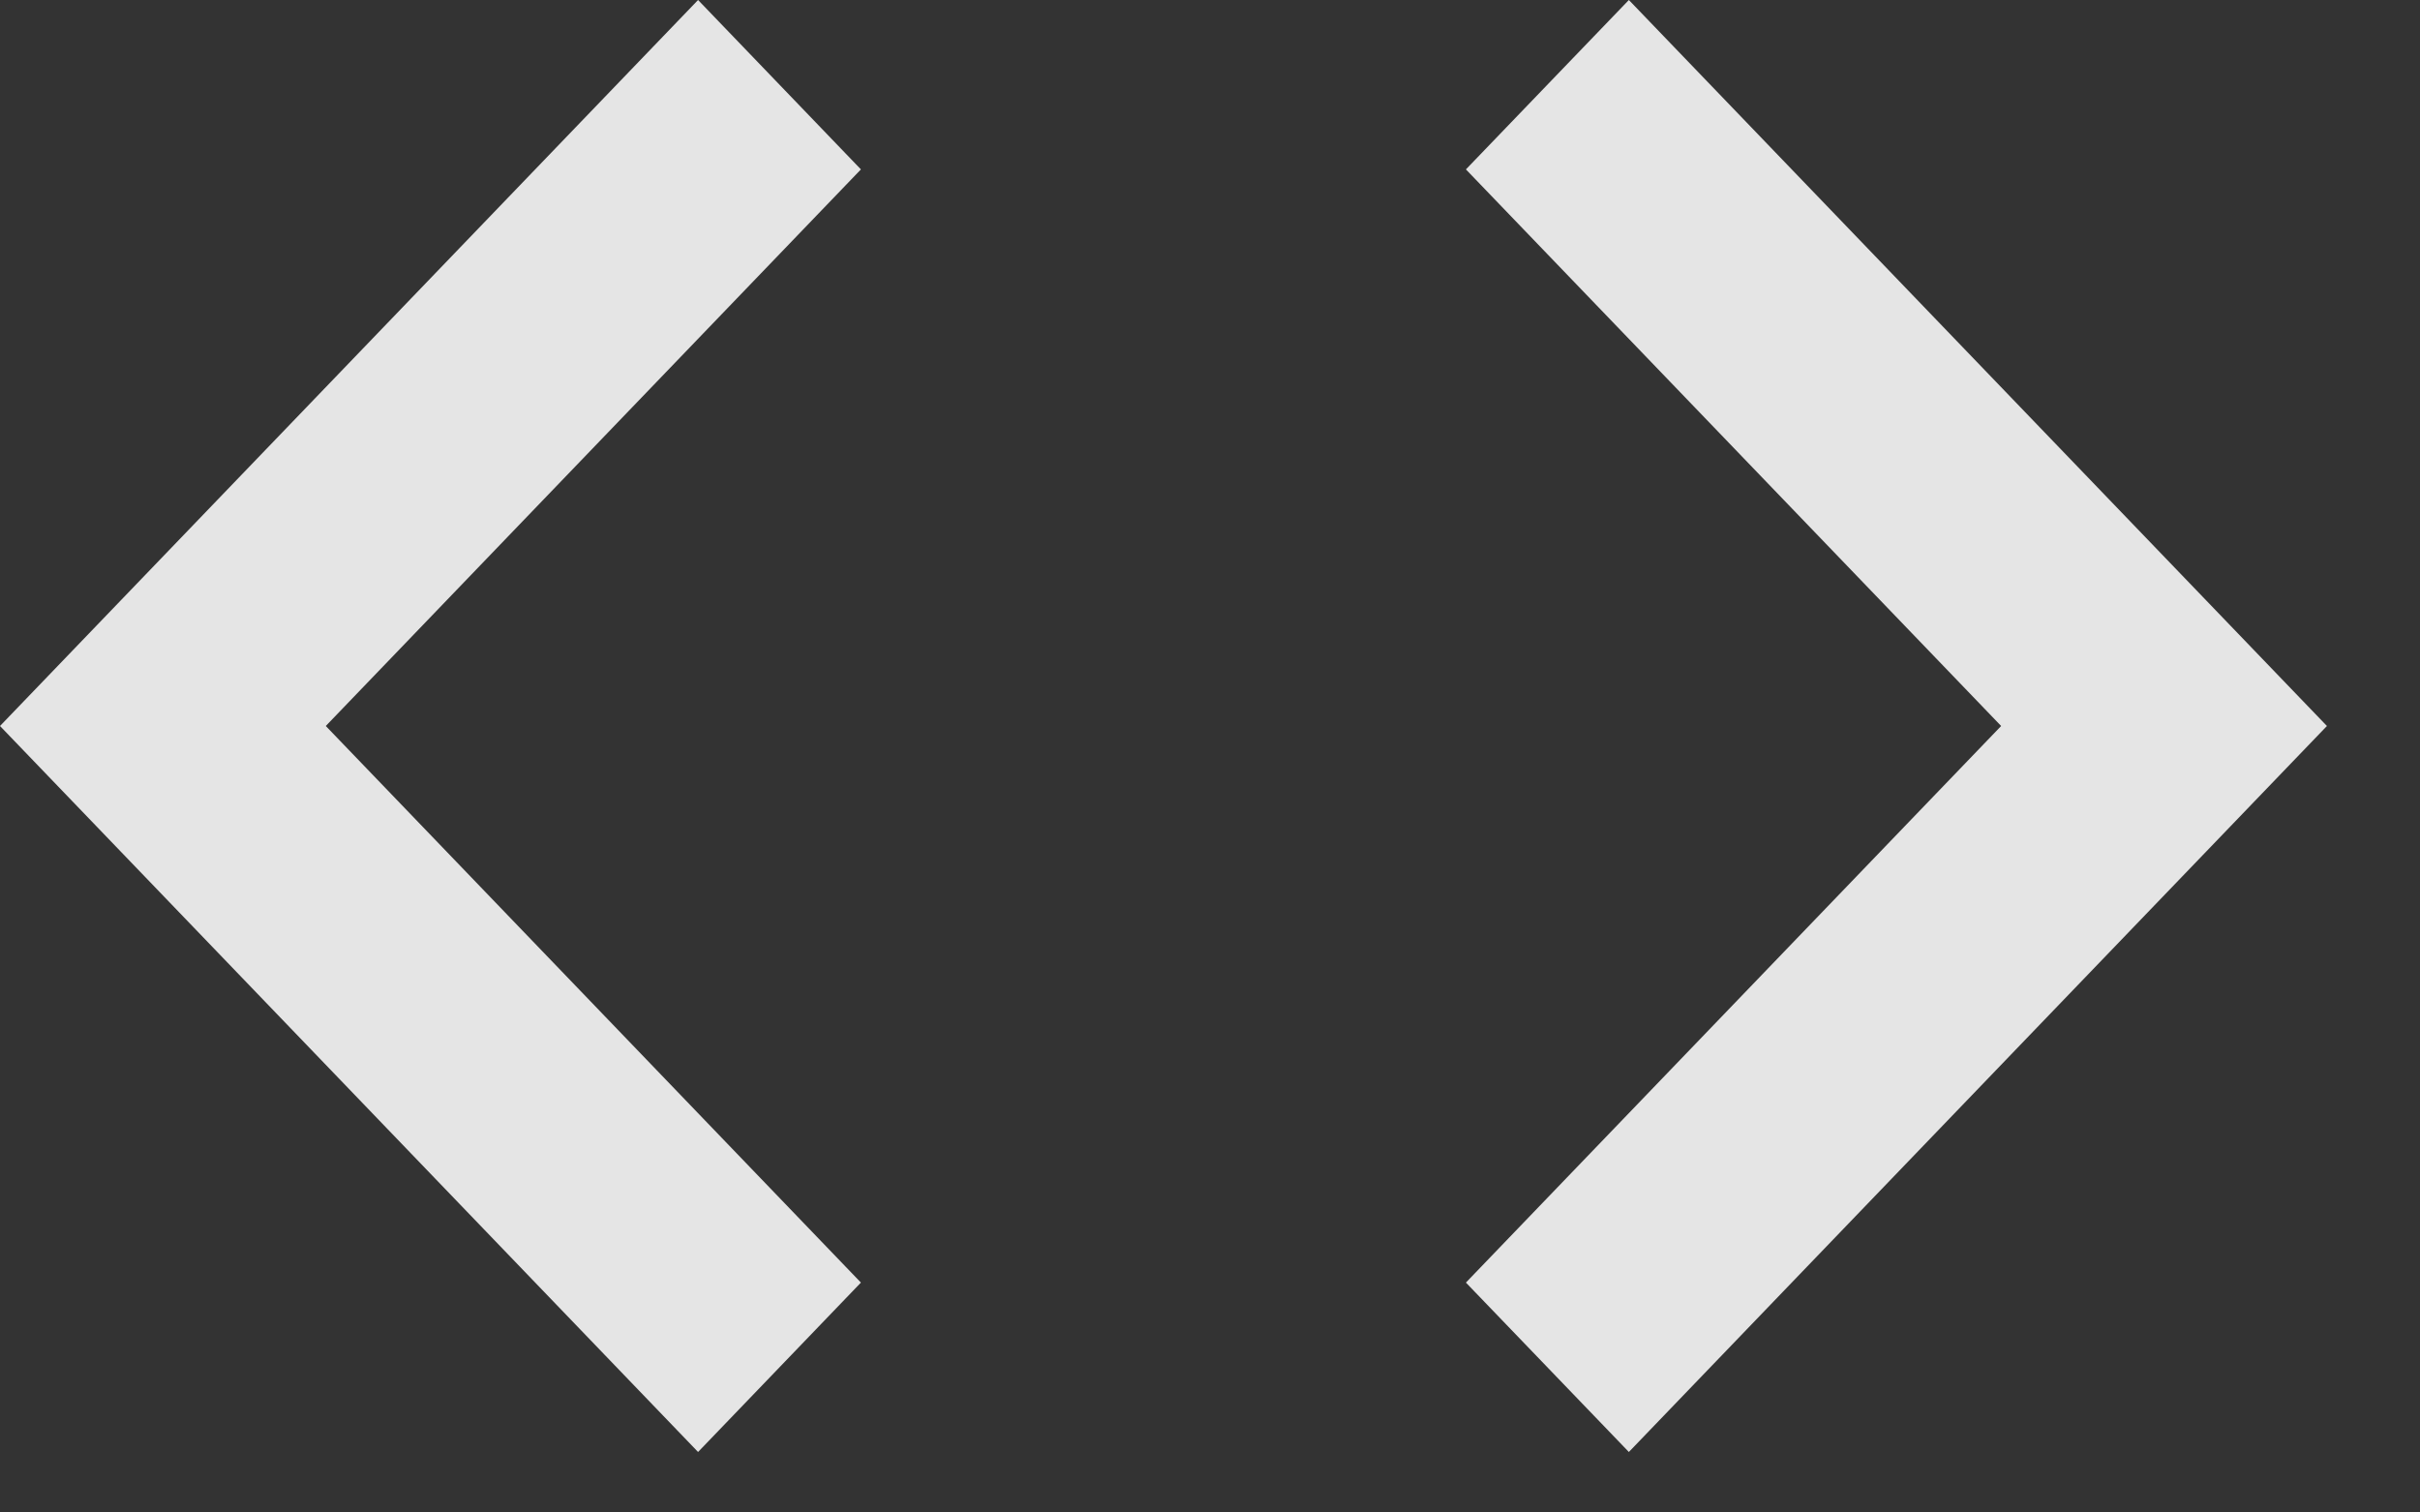 <svg xmlns="http://www.w3.org/2000/svg" width="24" height="15" viewBox="0 0 24 15">
    <rect x="0" y="0" width="24" height="15" fill="#333333" stroke="none"/>
    <path fill="#FFF" fill-opacity=".87" d="M8.538 12.72L3.231 7.2l5.307-5.52L6.923 0 0 7.2l6.923 7.2 1.615-1.68zm6 0l5.308-5.52-5.308-5.52L16.154 0l6.923 7.2-6.923 7.2-1.616-1.68z"/>
</svg>

